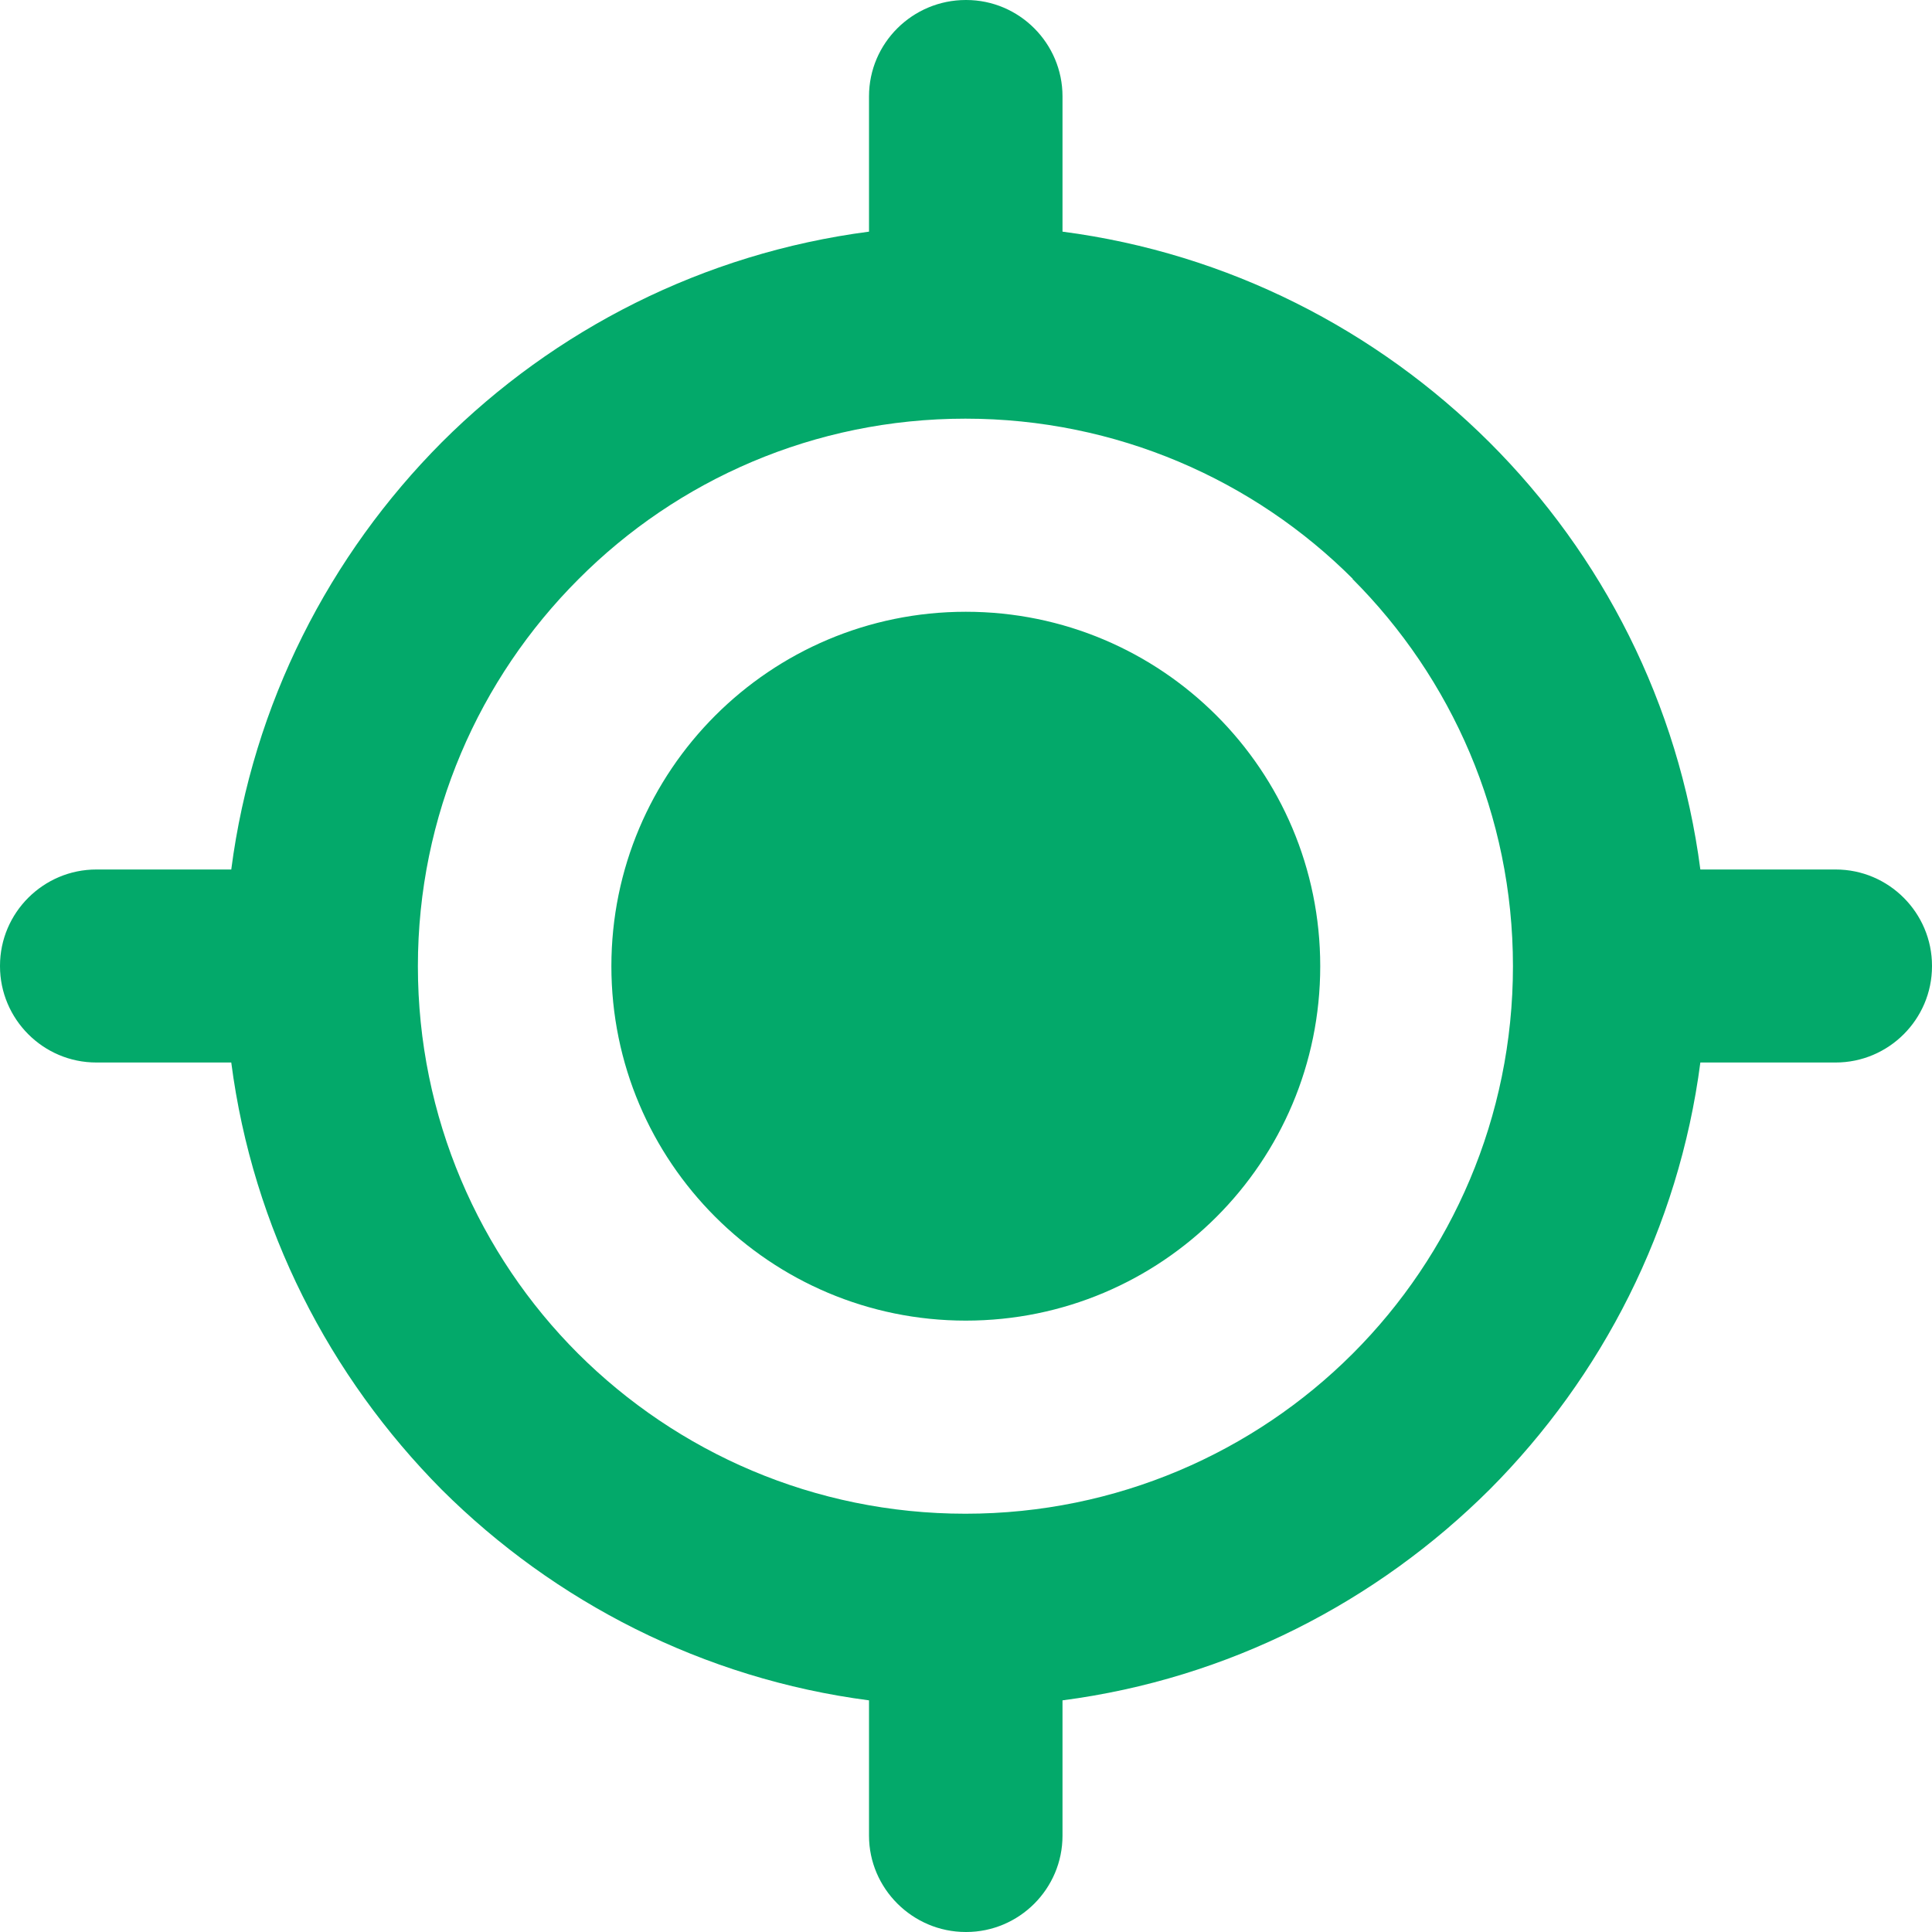 <svg width="20" height="20" viewBox="0 0 20 20" fill="none" xmlns="http://www.w3.org/2000/svg">
<path fill-rule="evenodd" clip-rule="evenodd" d="M9.998 6.333C12.026 6.333 13.667 7.974 13.667 10.002C13.667 12.03 12.026 13.671 9.998 13.671C7.974 13.671 6.329 12.03 6.329 10.002C6.329 7.978 7.97 6.333 9.998 6.333ZM8.996 19.003V17.602C7.28 17.378 5.74 16.583 4.574 15.422C3.413 14.252 2.617 12.716 2.394 10.999H0.997C0.446 10.999 0 10.549 0 10.002V9.998C0 9.447 0.45 9.001 0.997 9.001H2.394C2.617 7.284 3.413 5.744 4.574 4.578C5.74 3.413 7.28 2.622 8.996 2.398V0.997C8.996 0.446 9.447 0 9.998 0H10.002C10.553 0 10.999 0.45 10.999 0.997V2.398C12.716 2.622 14.252 3.417 15.418 4.578C16.587 5.744 17.378 7.284 17.602 9.001H19.003C19.554 9.001 20 9.451 20 9.998V10.002C20 10.553 19.55 10.999 19.003 10.999H17.602C17.378 12.716 16.583 14.252 15.422 15.418C14.252 16.583 12.716 17.378 10.999 17.602V19.003C10.999 19.554 10.549 20 10.002 20H9.998C9.447 20 8.996 19.55 8.996 19.003ZM14.004 5.992C12.981 4.969 11.559 4.334 9.994 4.334C8.428 4.334 7.01 4.969 5.988 5.996C4.961 7.023 4.326 8.441 4.326 10.002C4.326 11.567 4.961 12.99 5.984 14.012C7.01 15.035 8.428 15.67 9.994 15.67C11.559 15.67 12.981 15.035 14.004 14.012C15.026 12.99 15.662 11.567 15.662 10.002C15.662 8.437 15.026 7.019 14 5.992H14.004Z" fill="#03A96A"/>
</svg>
